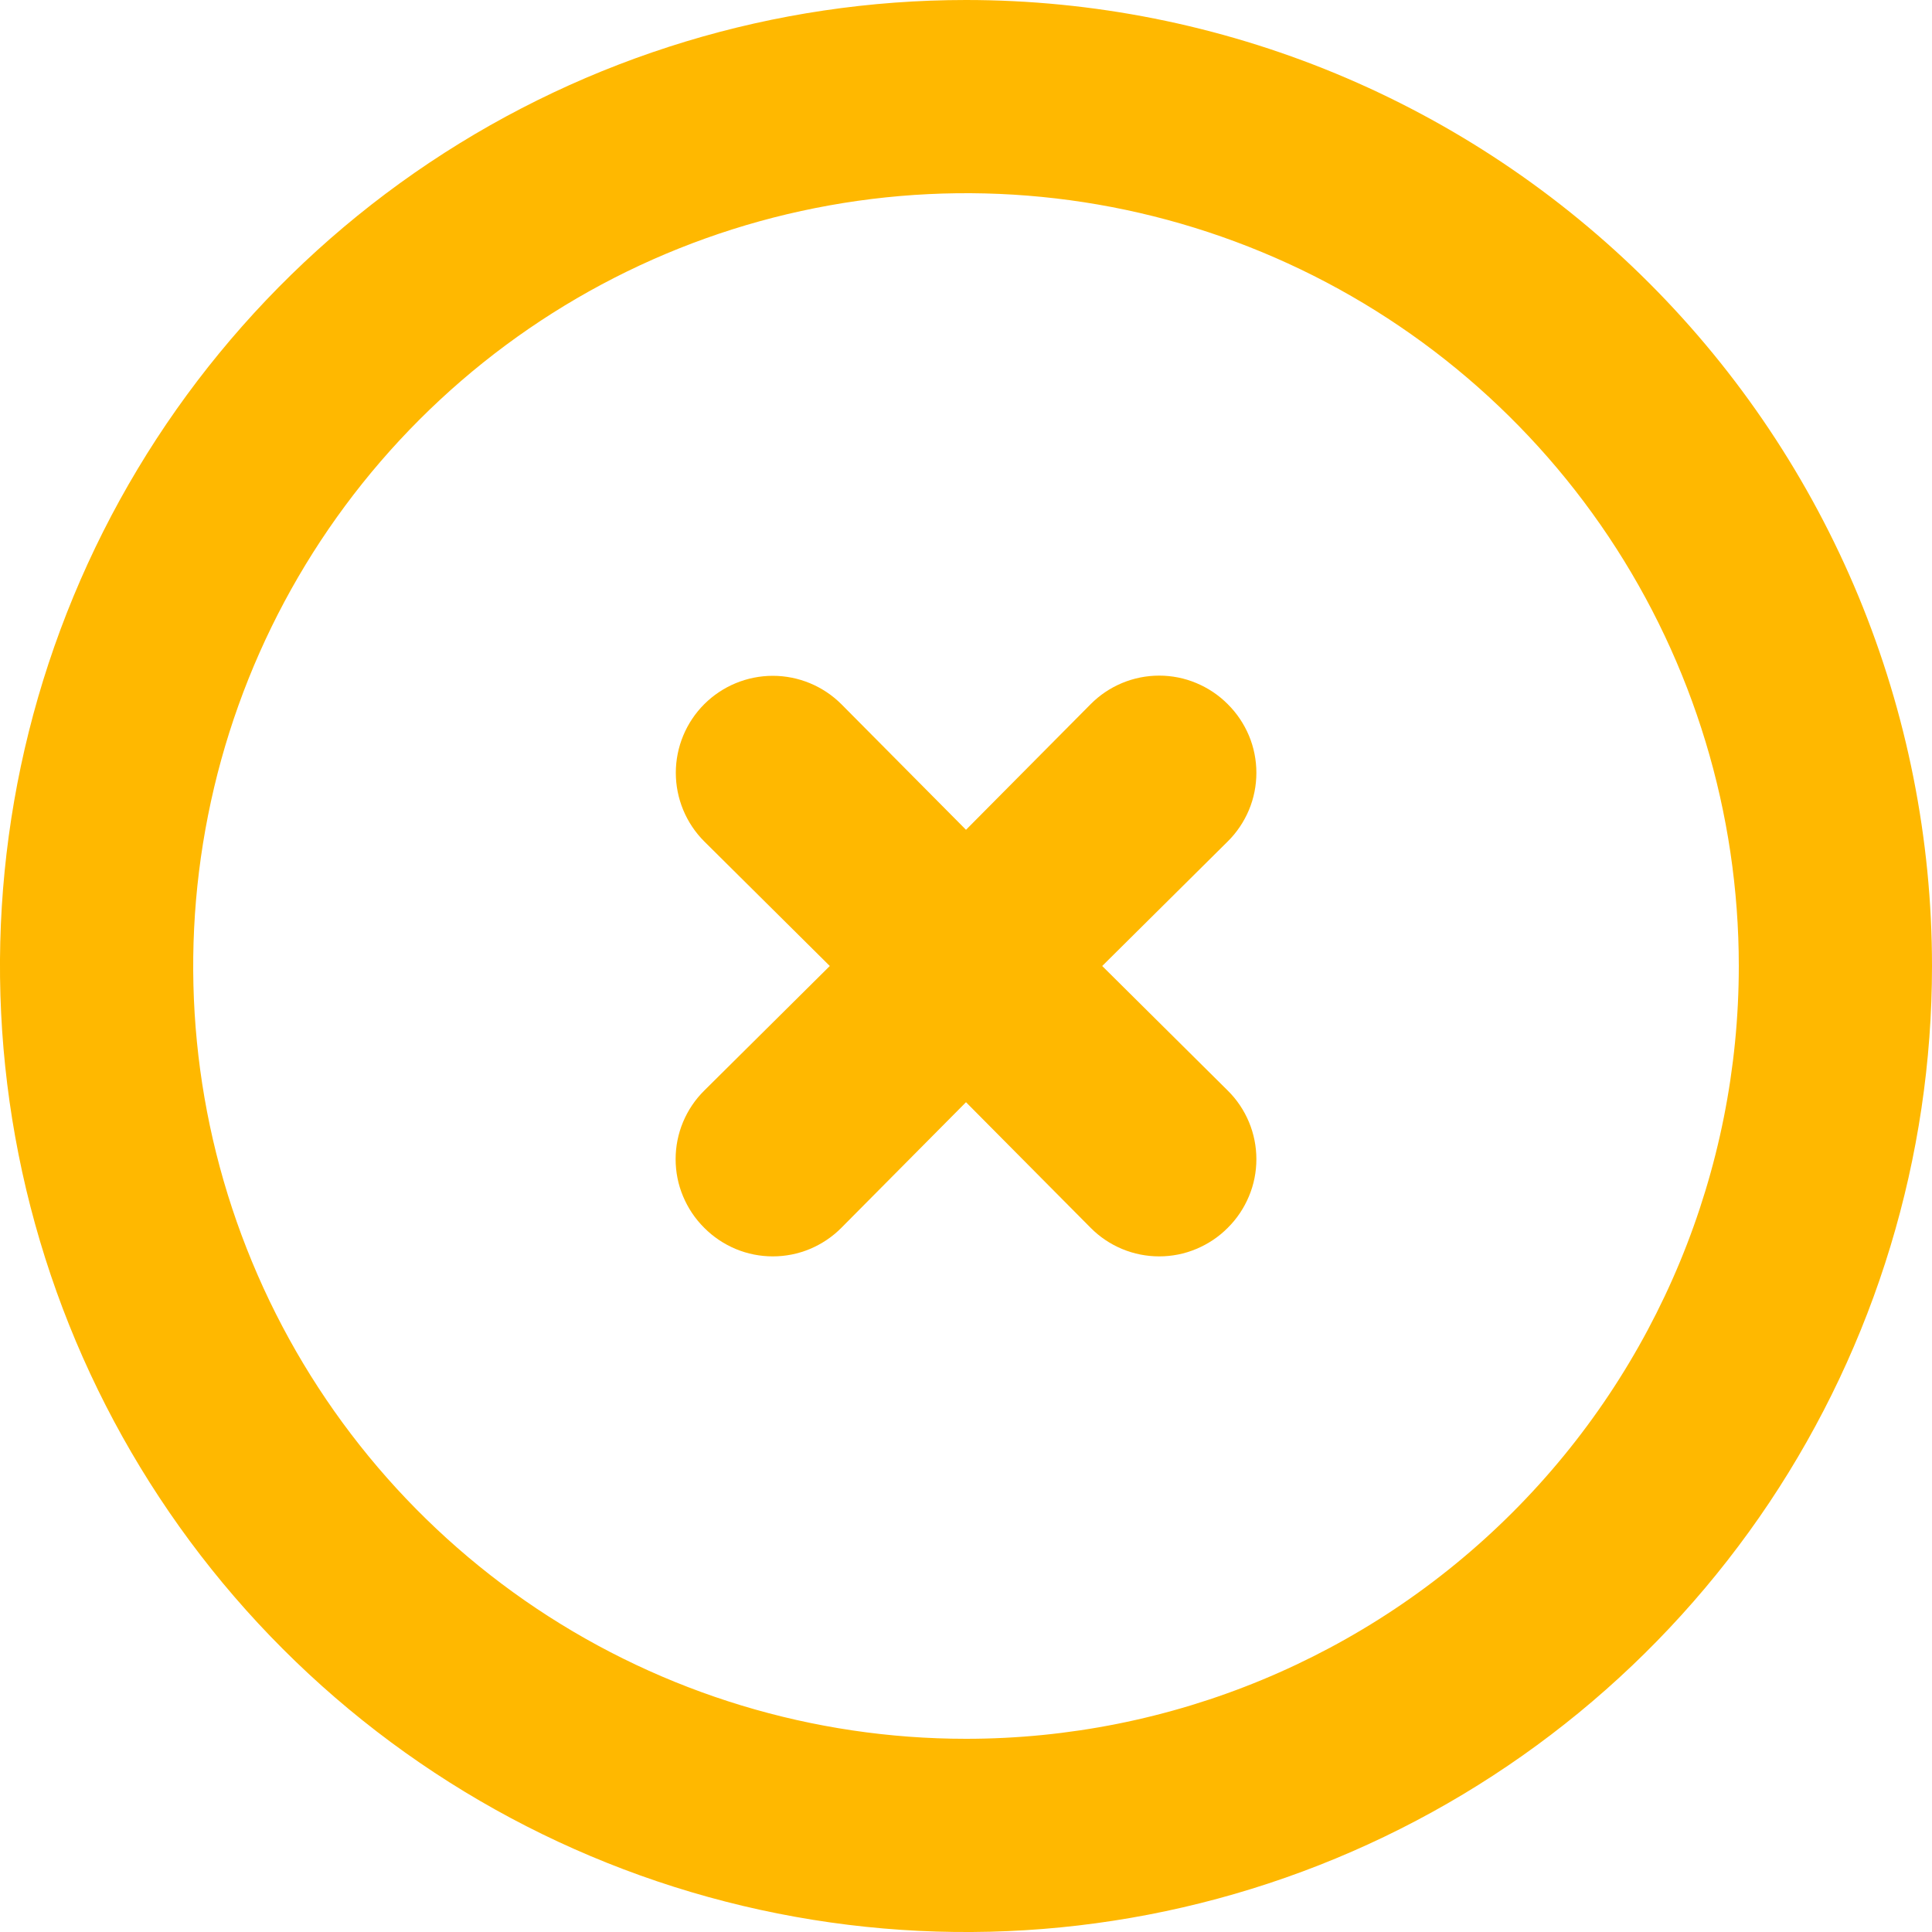 <svg width="20" height="20" viewBox="0 0 20 20" fill="none" xmlns="http://www.w3.org/2000/svg">
<path d="M10 0C8.022 0 6.089 0.586 4.444 1.685C2.8 2.784 1.518 4.346 0.761 6.173C0.004 8 -0.194 10.011 0.192 11.951C0.578 13.891 1.53 15.672 2.929 17.071C4.327 18.47 6.109 19.422 8.049 19.808C9.989 20.194 12 19.996 13.827 19.239C15.654 18.482 17.216 17.2 18.315 15.556C19.413 13.911 20 11.978 20 10C20 8.687 19.741 7.386 19.239 6.173C18.736 4.96 18 3.858 17.071 2.929C16.142 2 15.04 1.264 13.827 0.761C12.614 0.259 11.313 0 10 0ZM10 18C8.418 18 6.871 17.531 5.555 16.652C4.24 15.773 3.214 14.523 2.609 13.062C2.003 11.6 1.845 9.991 2.154 8.439C2.462 6.887 3.224 5.462 4.343 4.343C5.462 3.224 6.887 2.462 8.439 2.154C9.991 1.845 11.6 2.003 13.062 2.609C14.523 3.214 15.773 4.24 16.652 5.555C17.531 6.871 18 8.418 18 10C18 12.122 17.157 14.157 15.657 15.657C14.157 17.157 12.122 18 10 18Z" fill="#FFB800"/>
<path d="M12.71 7.29C12.617 7.196 12.506 7.122 12.384 7.071C12.263 7.02 12.132 6.994 12 6.994C11.868 6.994 11.737 7.02 11.615 7.071C11.493 7.122 11.383 7.196 11.29 7.29L10 8.59L8.71 7.29C8.522 7.102 8.266 6.996 8 6.996C7.734 6.996 7.478 7.102 7.29 7.29C7.102 7.478 6.996 7.734 6.996 8C6.996 8.266 7.102 8.522 7.29 8.71L8.59 10L7.29 11.29C7.196 11.383 7.122 11.493 7.071 11.615C7.02 11.737 6.994 11.868 6.994 12C6.994 12.132 7.02 12.263 7.071 12.384C7.122 12.506 7.196 12.617 7.29 12.71C7.383 12.804 7.494 12.878 7.615 12.929C7.737 12.98 7.868 13.006 8 13.006C8.132 13.006 8.263 12.98 8.385 12.929C8.506 12.878 8.617 12.804 8.71 12.71L10 11.41L11.29 12.71C11.383 12.804 11.493 12.878 11.615 12.929C11.737 12.98 11.868 13.006 12 13.006C12.132 13.006 12.263 12.98 12.384 12.929C12.506 12.878 12.617 12.804 12.71 12.71C12.804 12.617 12.878 12.506 12.929 12.384C12.98 12.263 13.006 12.132 13.006 12C13.006 11.868 12.98 11.737 12.929 11.615C12.878 11.493 12.804 11.383 12.71 11.29L11.41 10L12.71 8.71C12.804 8.617 12.878 8.506 12.929 8.385C12.98 8.263 13.006 8.132 13.006 8C13.006 7.868 12.98 7.737 12.929 7.615C12.878 7.494 12.804 7.383 12.71 7.29Z" fill="#FFB800"/>
</svg>
